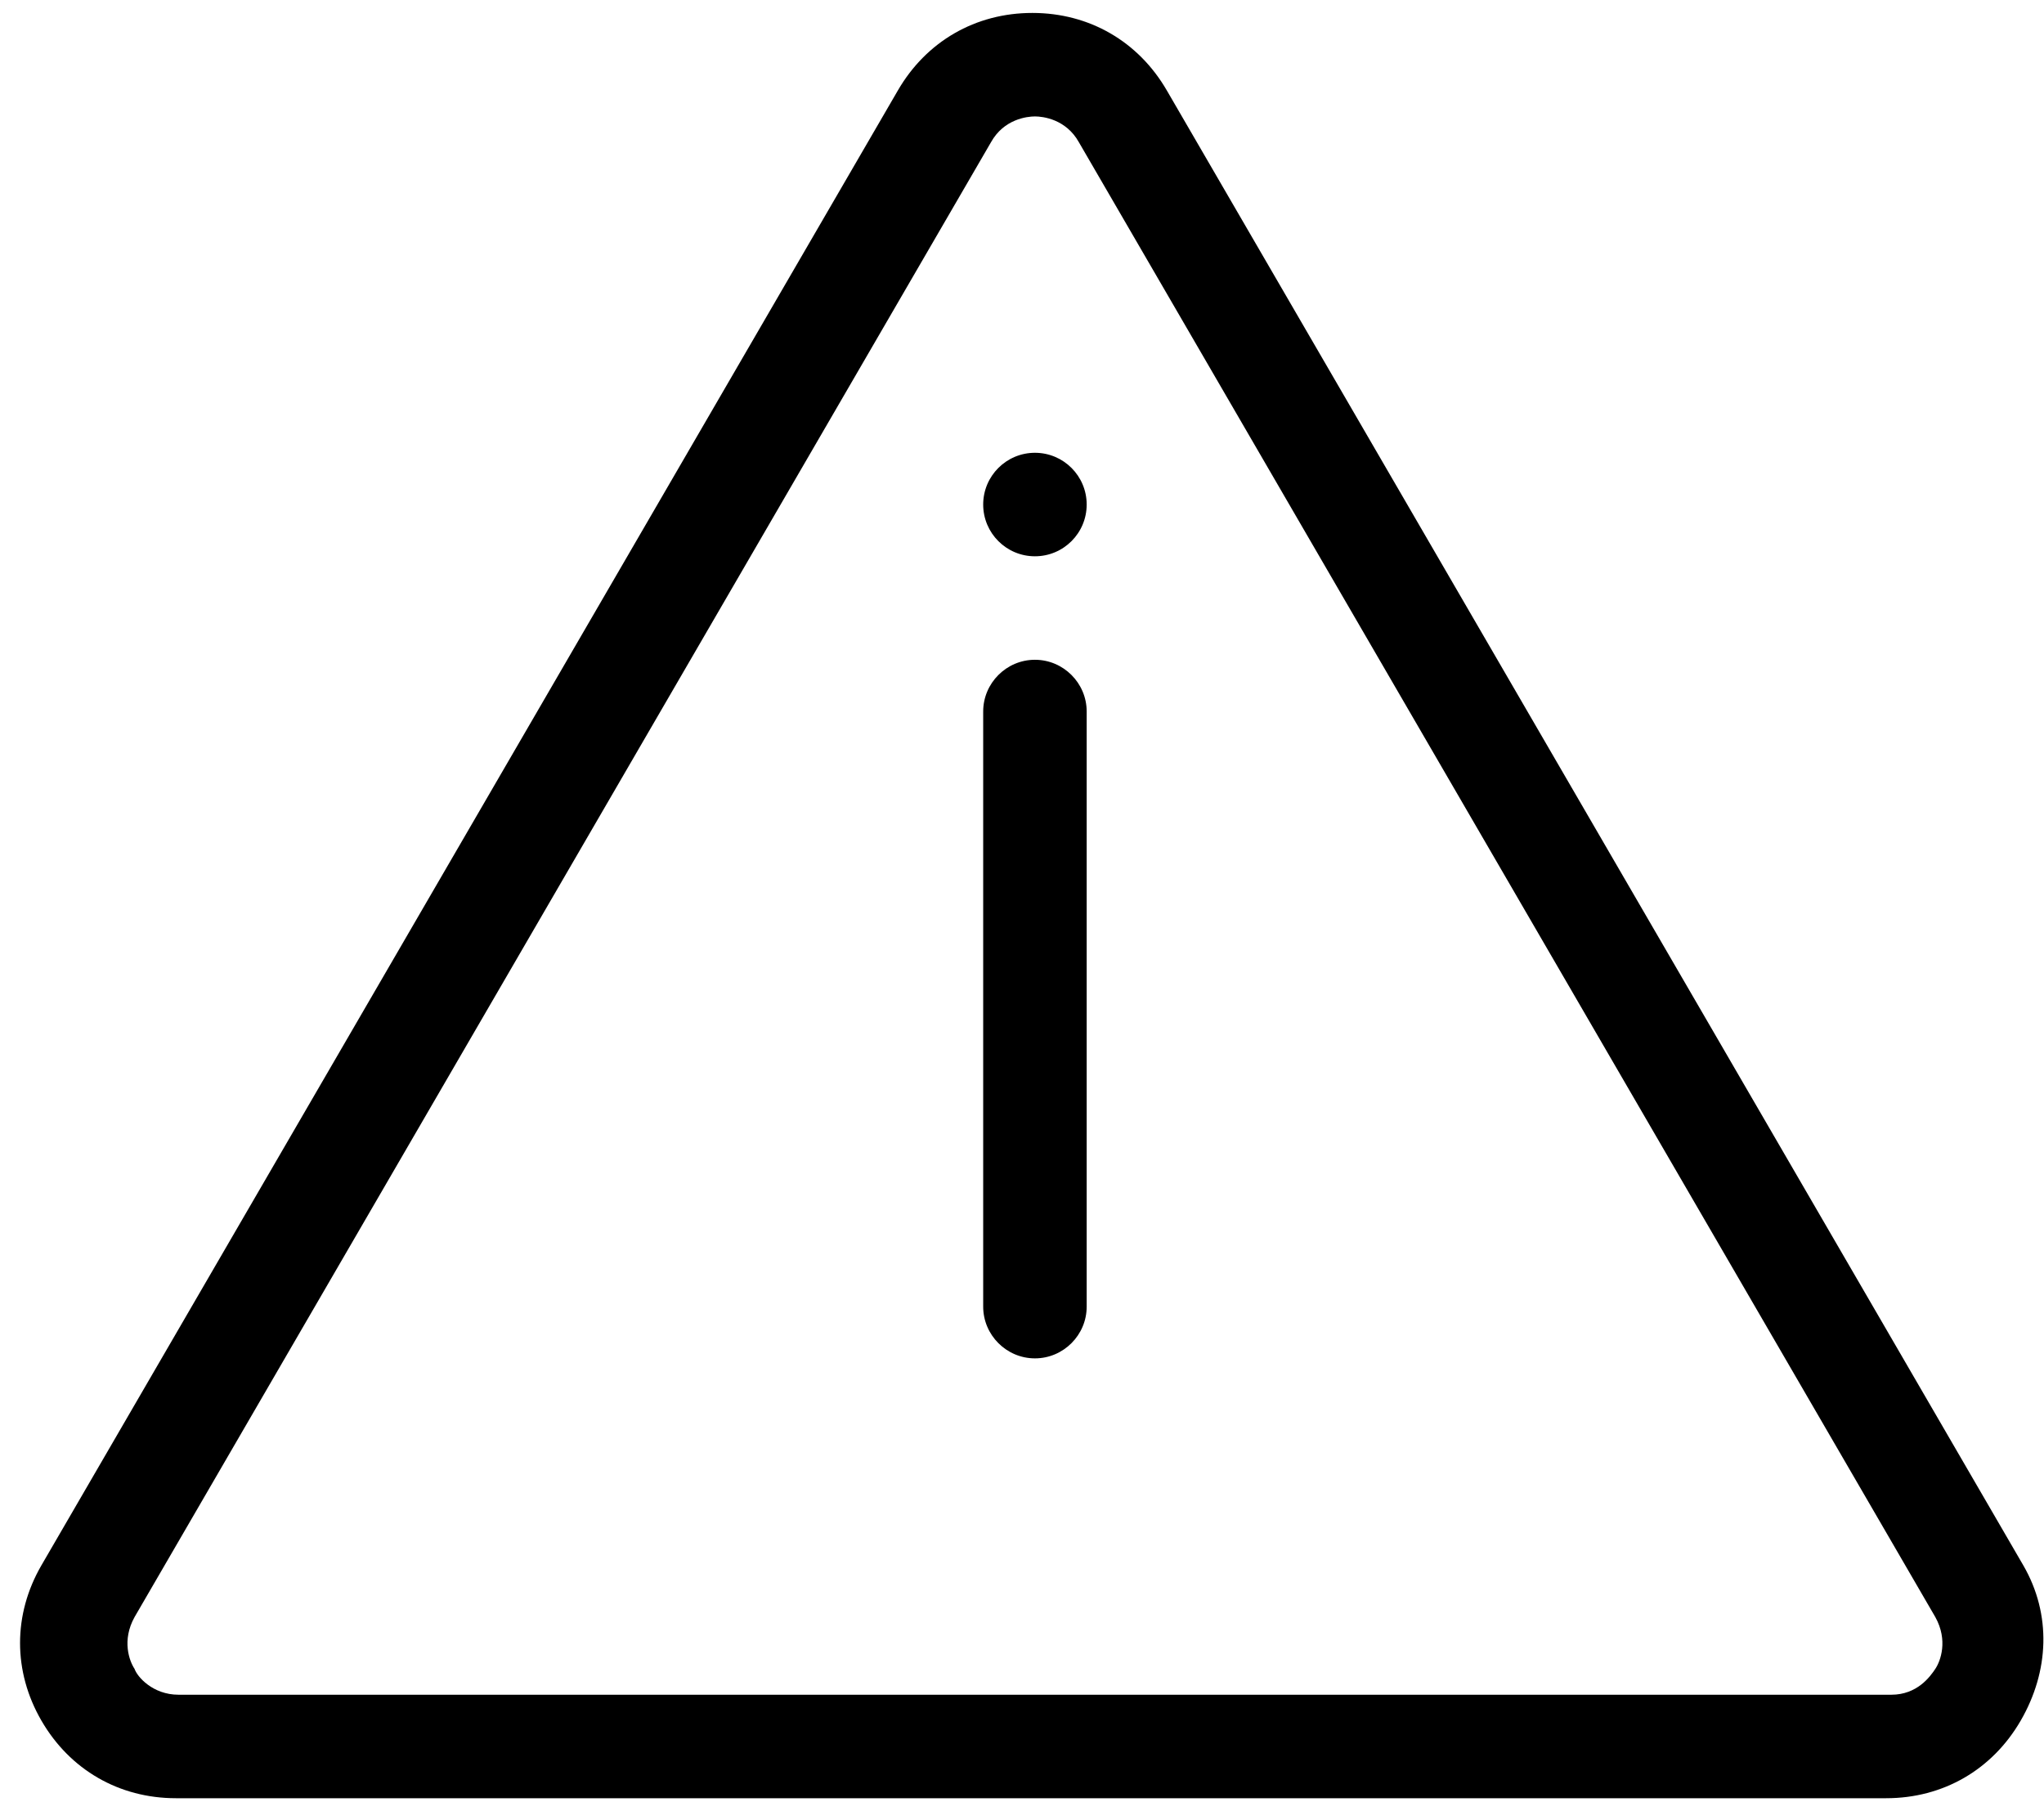 <svg xmlns="http://www.w3.org/2000/svg" width="79" height="70" viewBox="0 0 79 70" fill="#000">
  <path d="M78.2,60.5 L45.1,3.5 C44,1.6 42.1,0.5 39.9,0.5 C37.7,0.5 35.8,1.6 34.7,3.5 L1.6,60.5 C0.5,62.4 0.5,64.6 1.6,66.5 C2.7,68.4 4.6,69.5 6.8,69.5 L72.9,69.5 C75.1,69.5 77,68.4 78.1,66.5 C79.2,64.6 79.3,62.4 78.2,60.5 Z M74.8,64.5 C74.6,64.8 74.1,65.5 73.1,65.5 L6.9,65.5 C5.9,65.5 5.3,64.8 5.2,64.5 C5,64.2 4.7,63.4 5.2,62.5 L38.3,5.5 C38.8,4.6 39.7,4.5 40,4.5 C40.3,4.5 41.2,4.6 41.7,5.5 L74.8,62.5 C75.3,63.4 75,64.2 74.8,64.5 Z"/>
  <path d="M40,25.5 C38.9,25.5 38,26.4 38,27.5 L38,50.5 C38,51.6 38.9,52.5 40,52.5 C41.1,52.5 42,51.6 42,50.5 L42,27.5 C42,26.4 41.1,25.5 40,25.5 Z"/>
  <circle cx="40" cy="19.5" r="2"/>
</svg>
